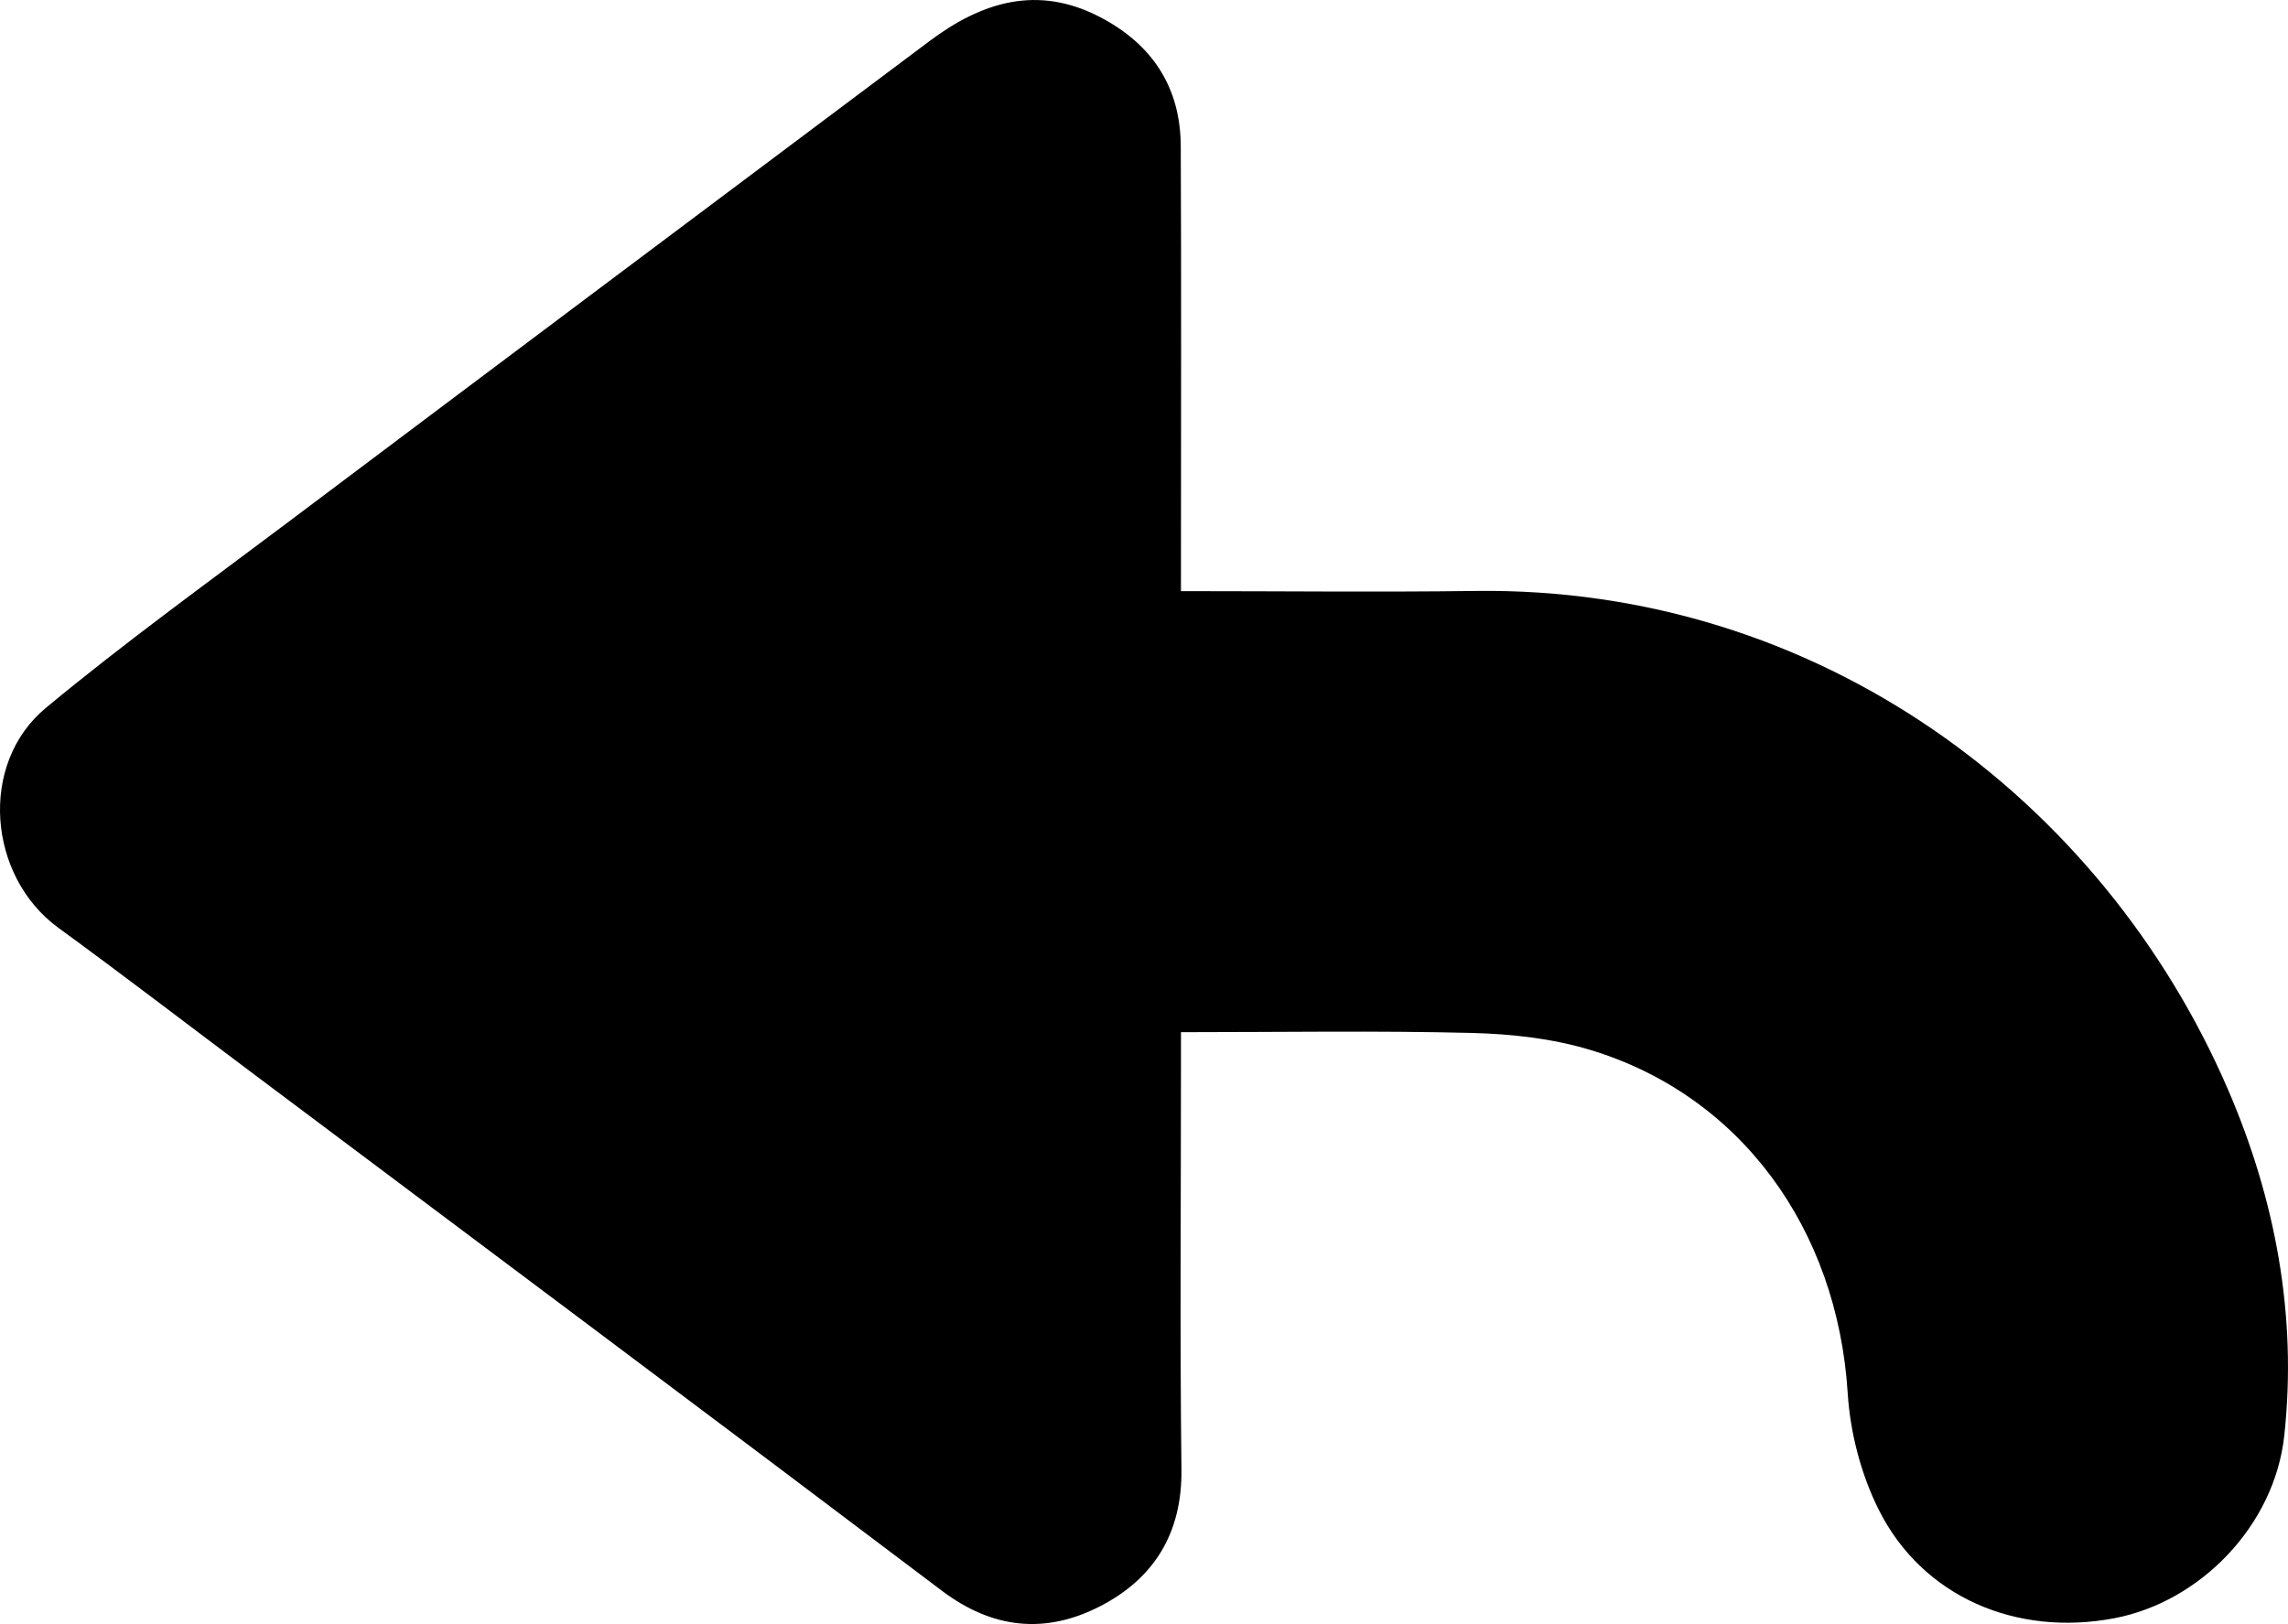 <?xml version="1.0" encoding="utf-8"?>
<!-- Generator: Adobe Illustrator 16.0.0, SVG Export Plug-In . SVG Version: 6.00 Build 0)  -->
<!DOCTYPE svg PUBLIC "-//W3C//DTD SVG 1.1//EN" "http://www.w3.org/Graphics/SVG/1.1/DTD/svg11.dtd">
<svg version="1.1" id="Layer_1" xmlns="http://www.w3.org/2000/svg" xmlns:xlink="http://www.w3.org/1999/xlink" x="0px" y="0px"
	 width="100px" height="71px" viewBox="0 0 100 71" enable-background="new 0 0 100 71" xml:space="preserve">
<path fill-rule="evenodd" clip-rule="evenodd" d="M51.615,25.844c4.412,0,8.636,0.048,12.858-0.008
	c15.001-0.2,27.421,9.111,32.896,21.777c2.075,4.801,3.04,9.902,2.468,15.155c-0.429,3.938-3.678,7.271-7.439,7.982
	c-4.282,0.811-8.367-0.939-10.274-4.724c-0.781-1.549-1.258-3.382-1.367-5.117c-0.451-7.175-4.668-13.02-11.26-15.01
	c-1.651-0.498-3.439-0.696-5.171-0.74c-4.176-0.104-8.356-0.033-12.71-0.033c0,0.54,0,0.983,0,1.428
	c0,5.896-0.05,11.791,0.021,17.686c0.034,2.79-1.197,4.773-3.565,5.989c-2.379,1.221-4.688,0.994-6.912-0.688
	c-10.035-7.585-20.112-15.113-30.175-22.662c-2.808-2.106-5.592-4.244-8.429-6.312c-3.09-2.253-3.504-7.17-0.549-9.621
	c3.406-2.825,7.001-5.423,10.541-8.085c9.353-7.034,18.718-14.05,28.082-21.068c2.29-1.716,4.729-2.471,7.463-1.039
	c2.273,1.19,3.502,3.061,3.514,5.631c0.027,5.979,0.009,11.958,0.009,17.938C51.615,24.774,51.615,25.226,51.615,25.844z"/>
</svg>
